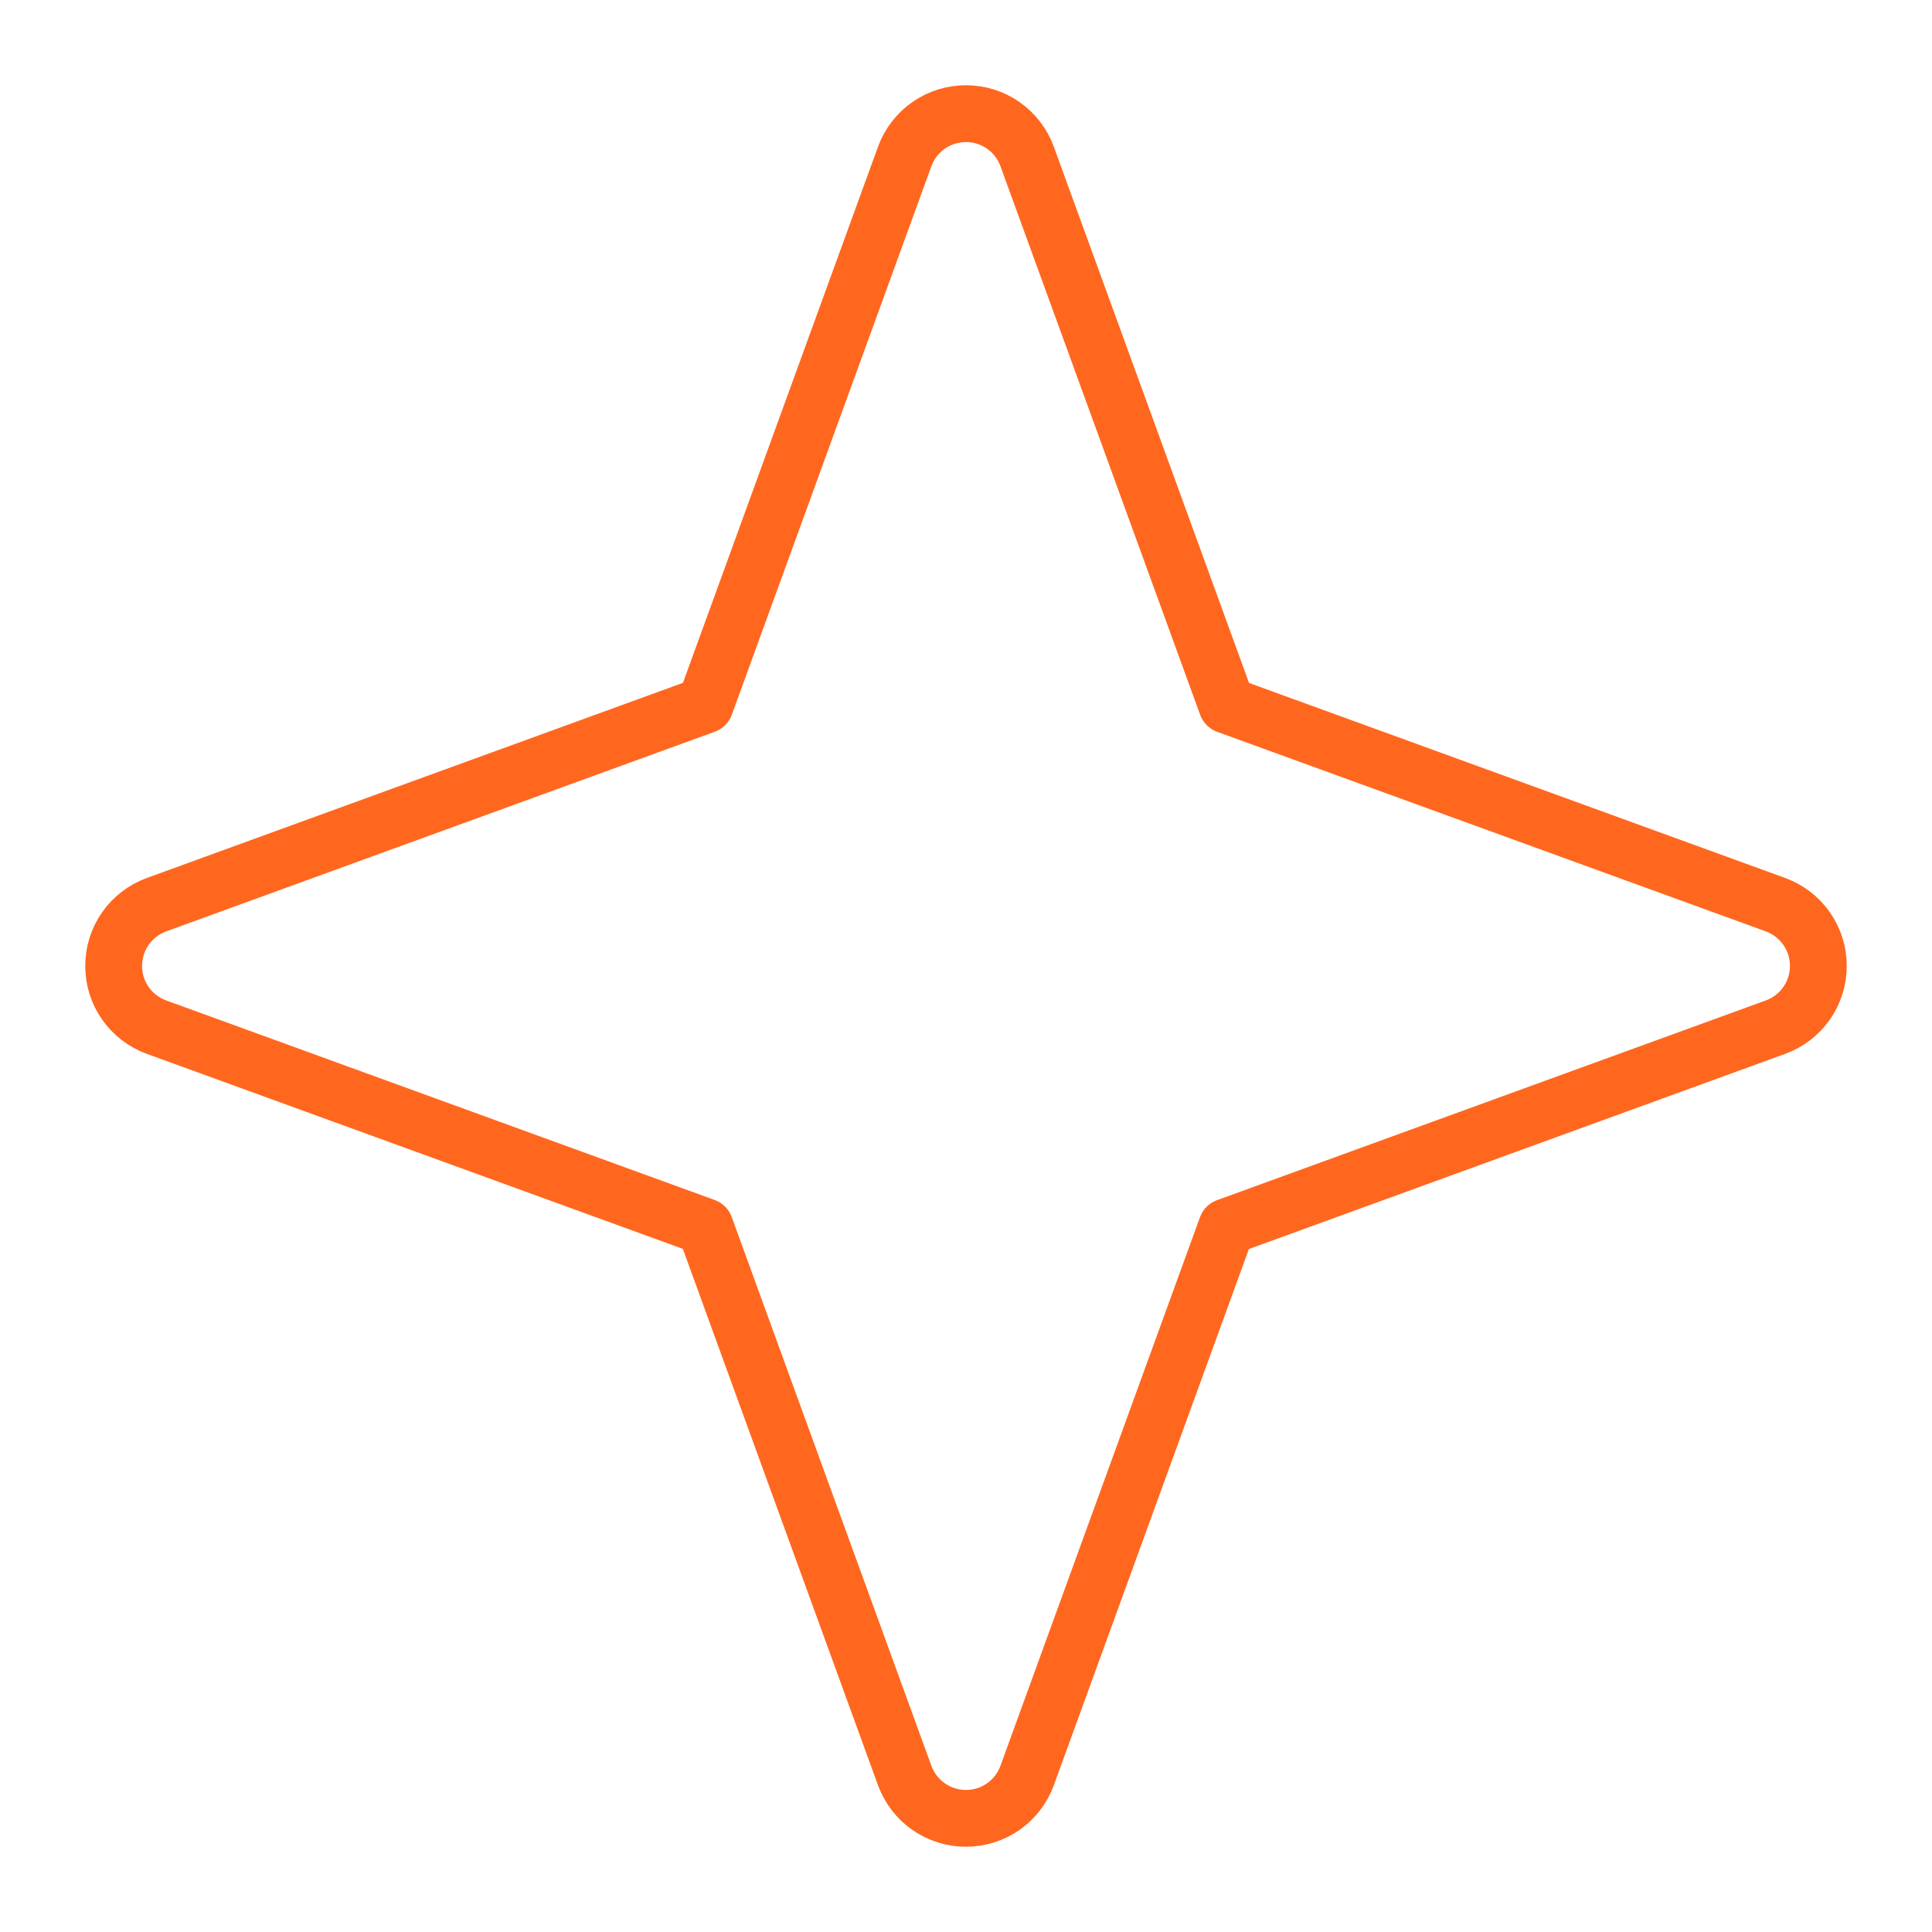 <svg width="34" height="34" viewBox="0 0 34 34" fill="none" xmlns="http://www.w3.org/2000/svg">
<path d="M2.754 15.921L12.409 12.407L15.921 2.754C16.002 2.533 16.148 2.342 16.341 2.207C16.534 2.072 16.764 2 16.999 2C17.234 2 17.464 2.072 17.657 2.207C17.849 2.342 17.996 2.533 18.076 2.754L21.591 12.409L31.246 15.921C31.467 16.002 31.658 16.148 31.793 16.341C31.928 16.534 32 16.764 32 16.999C32 17.234 31.928 17.464 31.793 17.657C31.658 17.849 31.467 17.996 31.246 18.076L21.588 21.591L18.076 31.246C17.996 31.467 17.849 31.658 17.657 31.793C17.464 31.928 17.234 32 16.999 32C16.764 32 16.534 31.928 16.341 31.793C16.148 31.658 16.002 31.467 15.921 31.246L12.407 21.588L2.754 18.076C2.533 17.996 2.342 17.849 2.207 17.657C2.072 17.464 2 17.234 2 16.999C2 16.764 2.072 16.534 2.207 16.341C2.342 16.148 2.533 16.002 2.754 15.921Z" stroke="#FF671F" strokeWidth="2.5" strokeLinecap="round" stroke-linejoin="round"/>
</svg>
